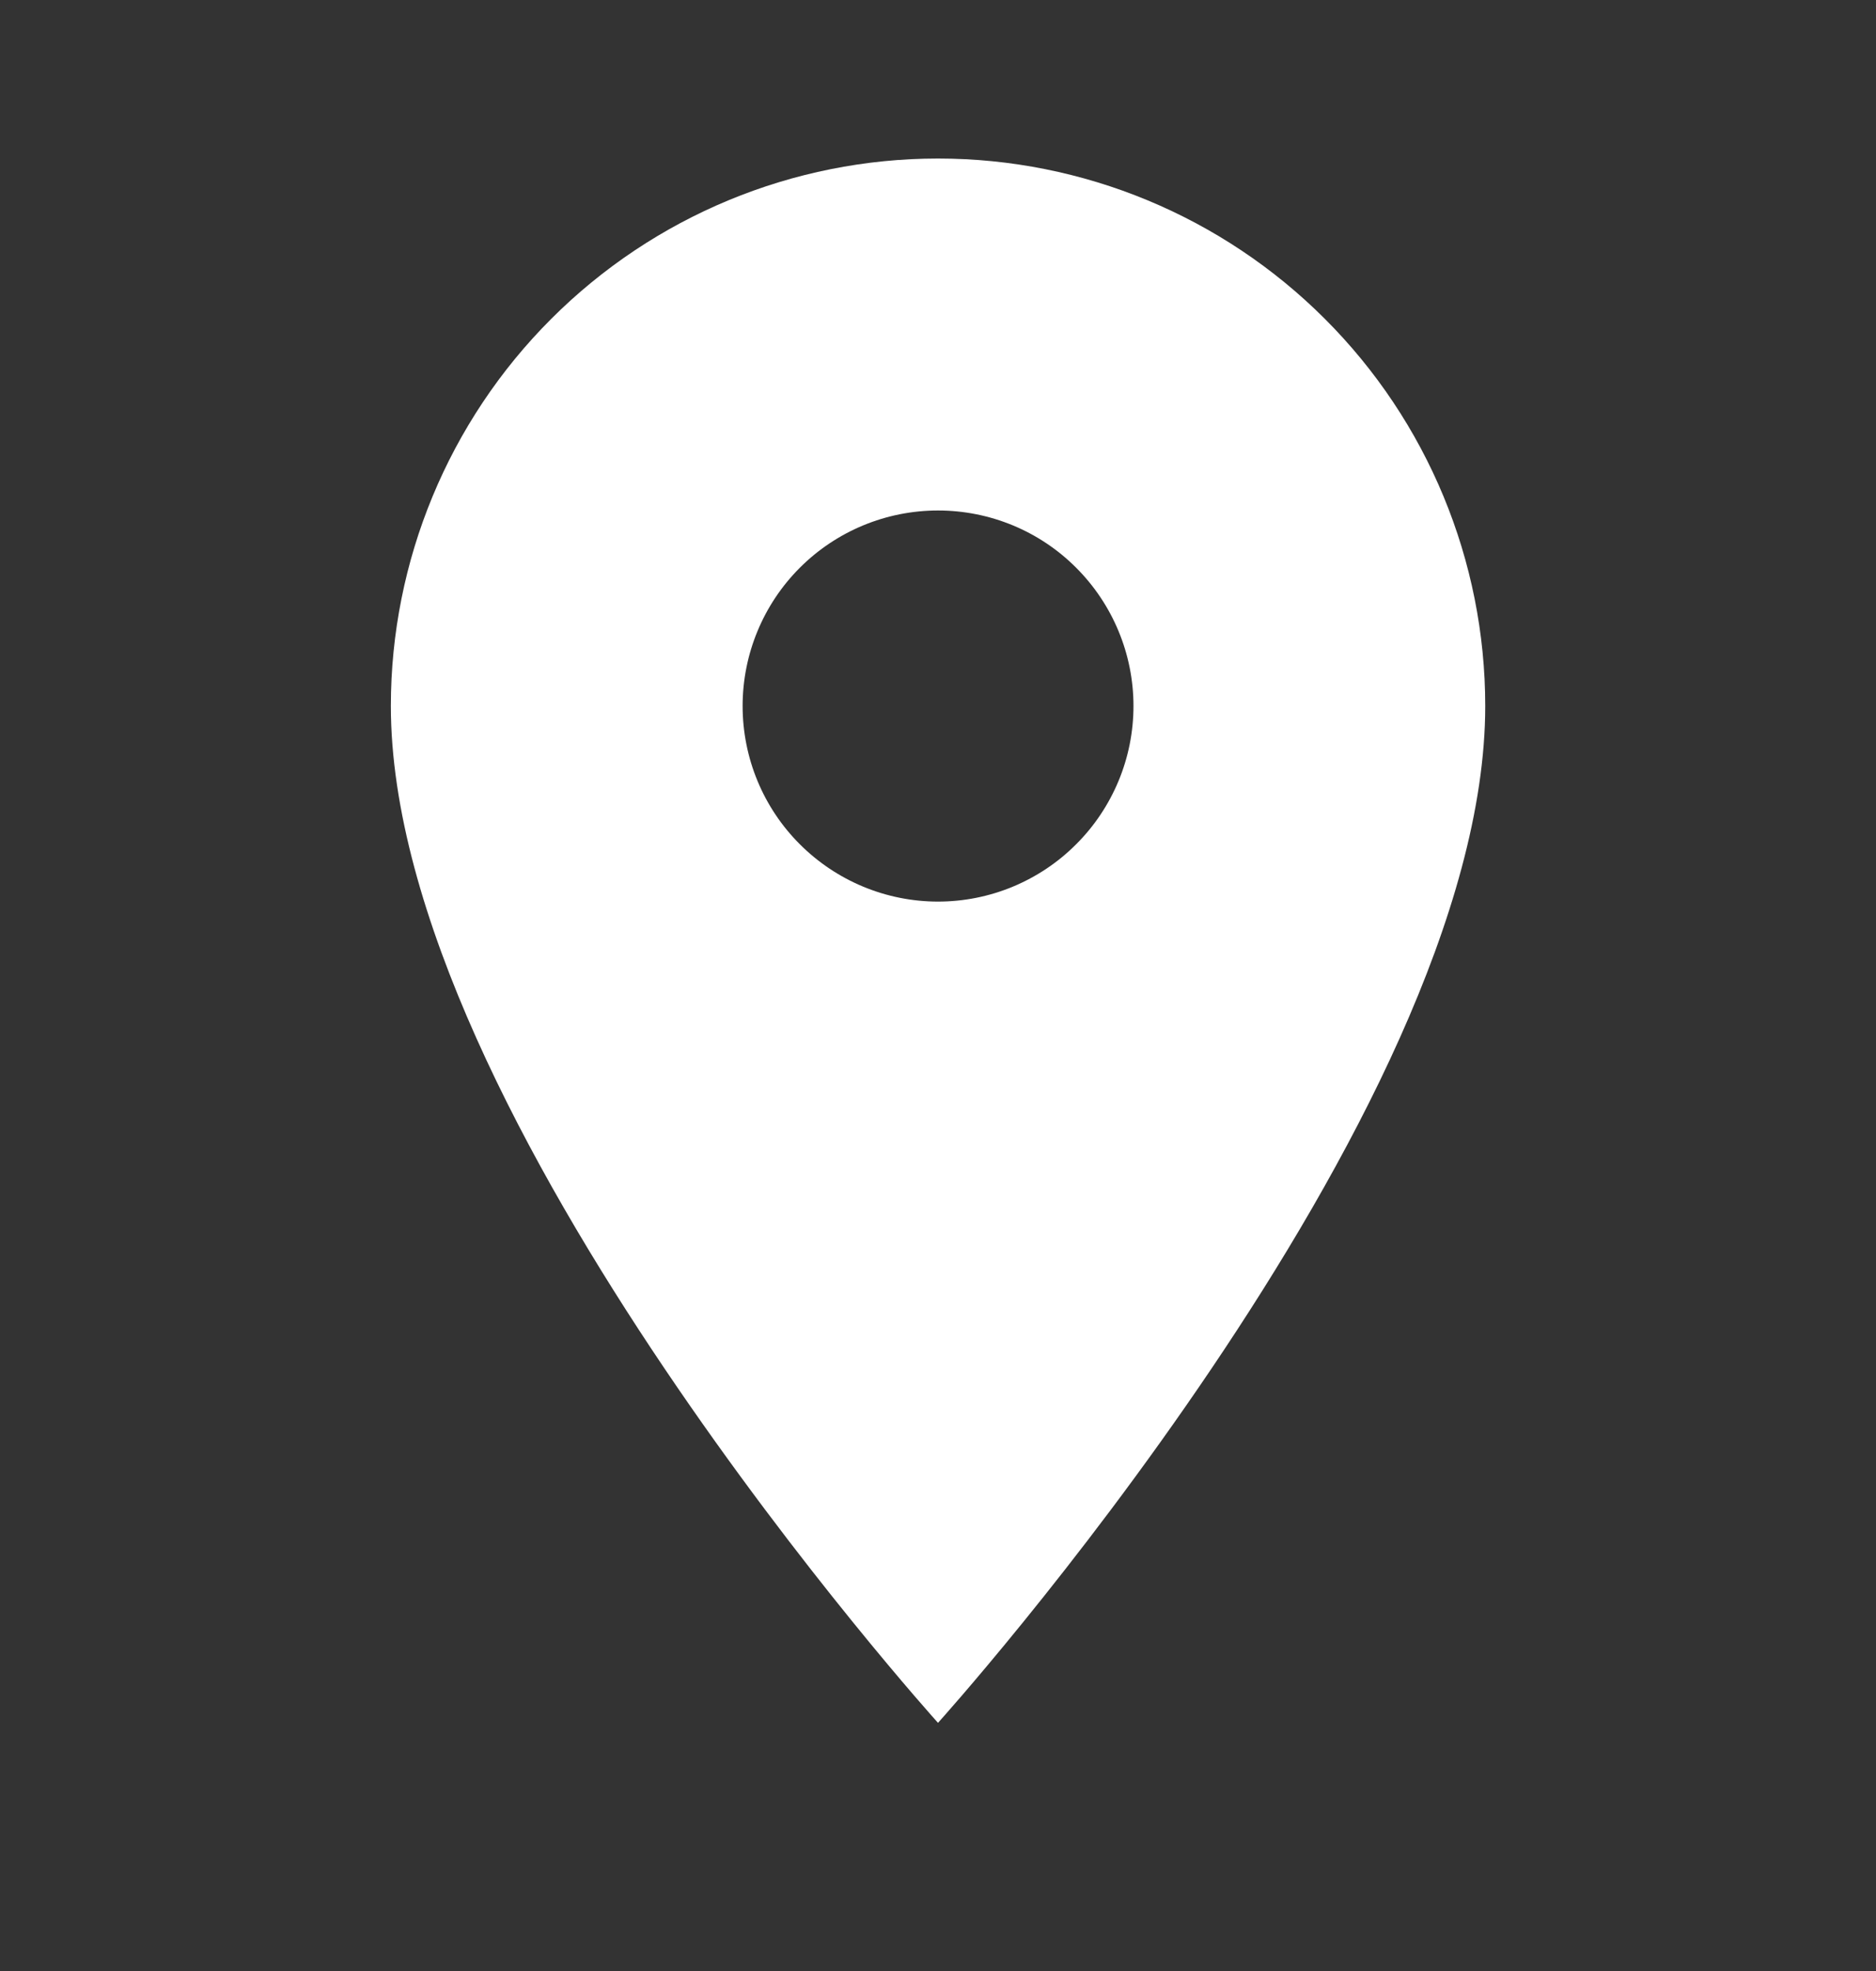 <svg xmlns="http://www.w3.org/2000/svg" width="20" height="21" viewBox="0 0 20 21" fill="none"><rect x="0" y="0" width="20" height="21" fill="#333333" stroke="none"/><path d="M10 9.606C9.448 9.606 8.918 9.386 8.527 8.995C8.136 8.605 7.917 8.075 7.917 7.522C7.917 6.97 8.136 6.44 8.527 6.049C8.918 5.658 9.448 5.439 10 5.439C10.553 5.439 11.083 5.658 11.473 6.049C11.864 6.44 12.084 6.97 12.084 7.522C12.084 7.796 12.03 8.067 11.925 8.32C11.82 8.572 11.667 8.802 11.473 8.995C11.28 9.189 11.05 9.342 10.798 9.447C10.545 9.552 10.274 9.606 10 9.606ZM10 1.689C8.453 1.689 6.97 2.304 5.876 3.398C4.782 4.491 4.167 5.975 4.167 7.522C4.167 11.897 10 18.356 10 18.356C10 18.356 15.834 11.897 15.834 7.522C15.834 5.975 15.219 4.491 14.125 3.398C13.031 2.304 11.547 1.689 10 1.689Z" fill="white"></path></svg>